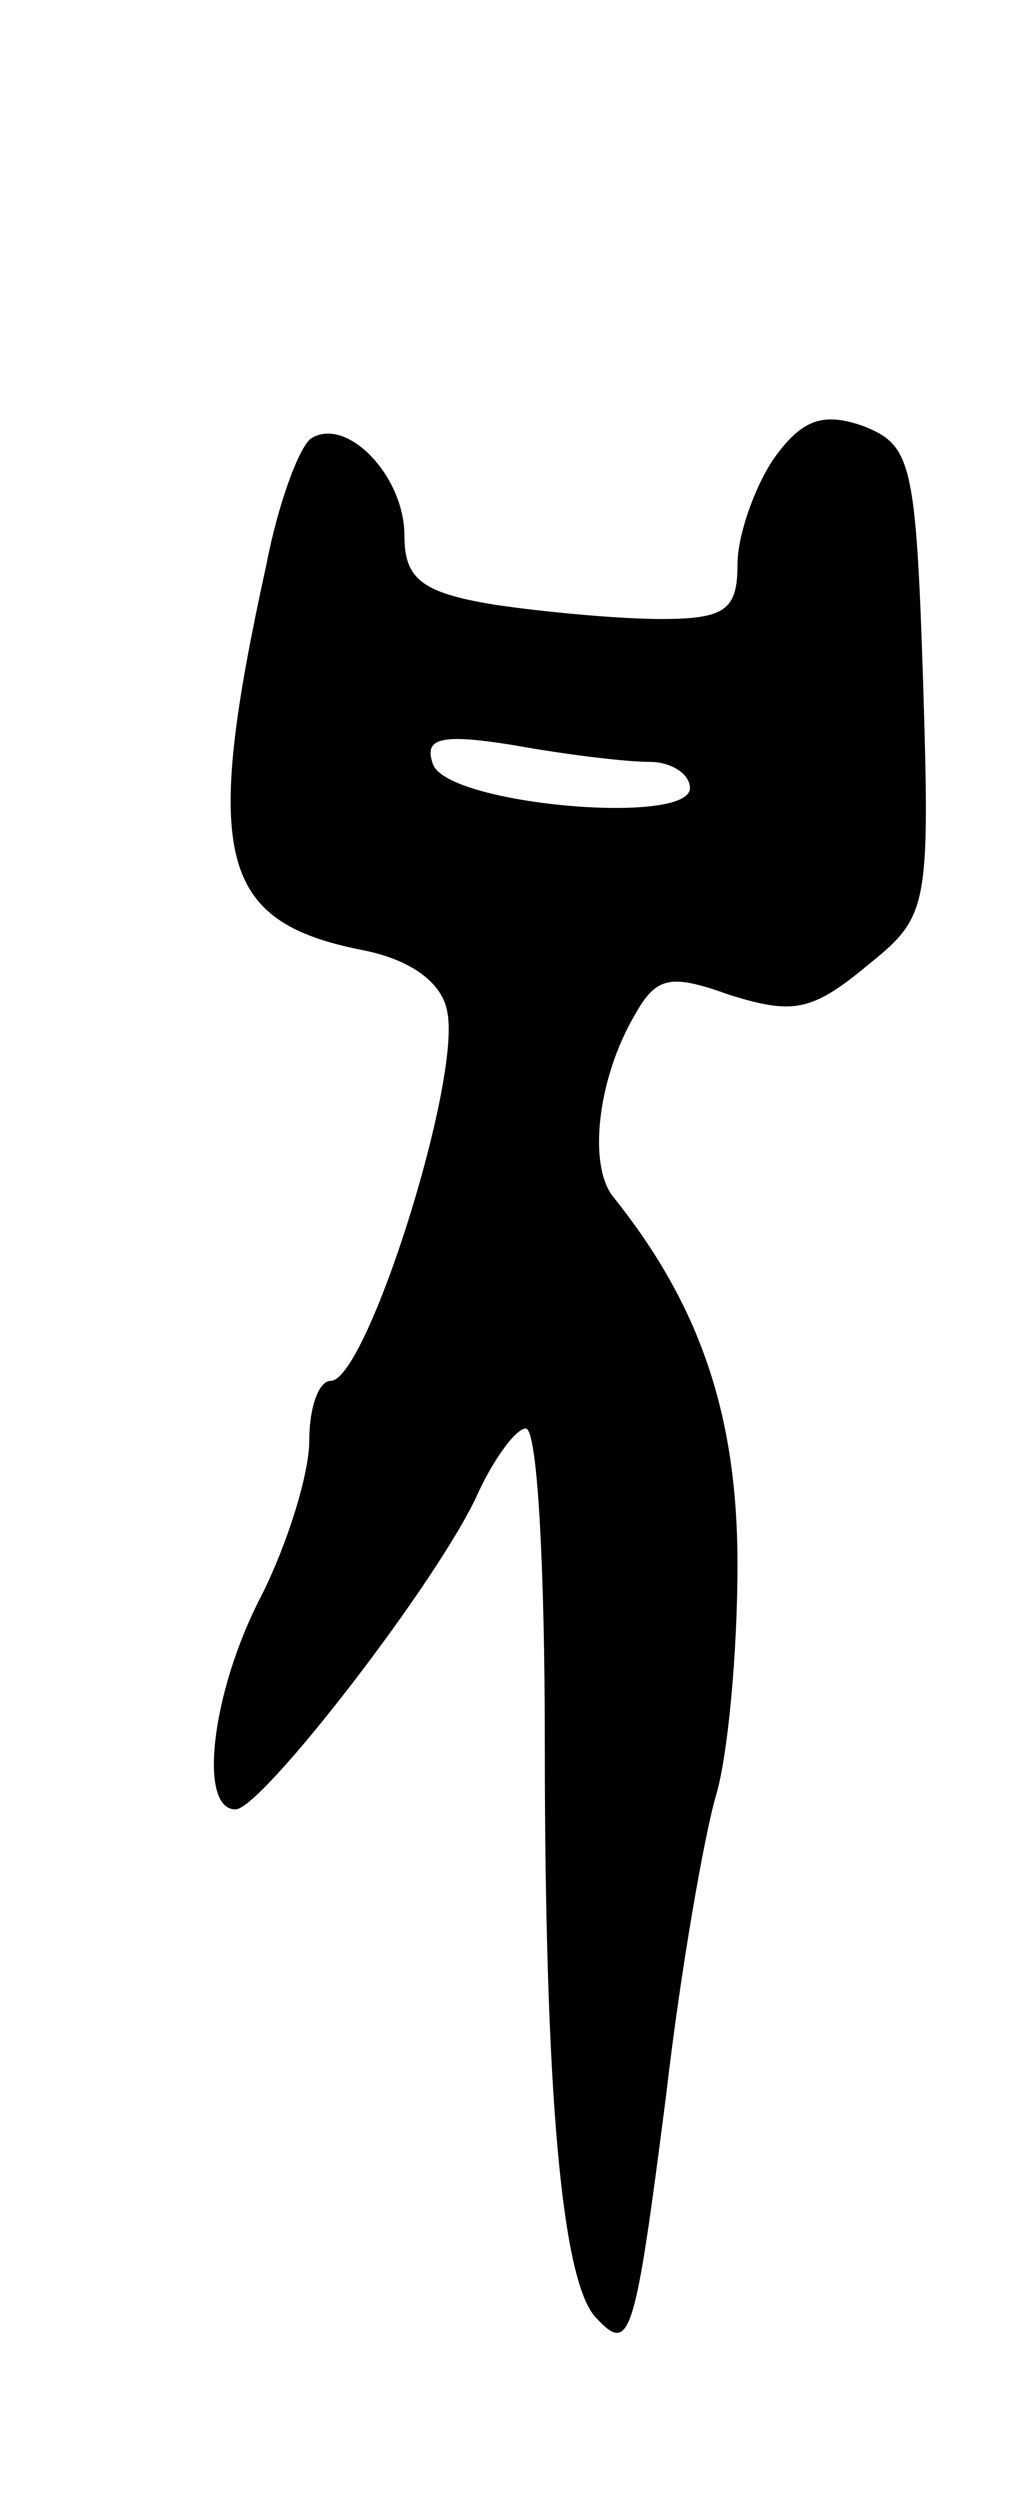 <svg version="1.0" xmlns="http://www.w3.org/2000/svg"
 width="43pt" height="105pt" viewBox="0 0 43 105"
 preserveAspectRatio="xMidYMid meet">
<g transform="translate(0,105) scale(0.1,-0.1)"
fill="#000000" stroke="none">
<path d="M325 857 c-8 -12 -15 -32 -15 -44 0 -19 -5 -23 -32 -23 -18 0 -50 3
-70 6 -31 5 -38 11 -38 29 0 25 -24 50 -39 41 -5 -3 -14 -27 -19 -53 -27 -123
-20 -150 40 -162 21 -4 34 -14 36 -26 6 -29 -34 -155 -49 -155 -5 0 -9 -11 -9
-25 0 -14 -9 -43 -20 -65 -21 -40 -27 -90 -11 -90 11 0 86 97 102 133 7 15 16
27 20 27 5 0 8 -60 8 -132 0 -146 7 -228 22 -242 14 -15 16 -7 29 94 6 52 16
109 21 126 5 17 9 60 9 97 0 63 -16 109 -52 154 -11 13 -7 50 9 77 9 16 15 17
40 8 26 -8 34 -7 57 12 26 21 27 23 24 120 -3 92 -5 99 -25 107 -17 6 -26 3
-38 -14z m-52 -127 c9 0 17 -5 17 -11 0 -16 -102 -7 -108 10 -4 11 3 13 34 8
22 -4 47 -7 57 -7z"/>
</g>
</svg>
